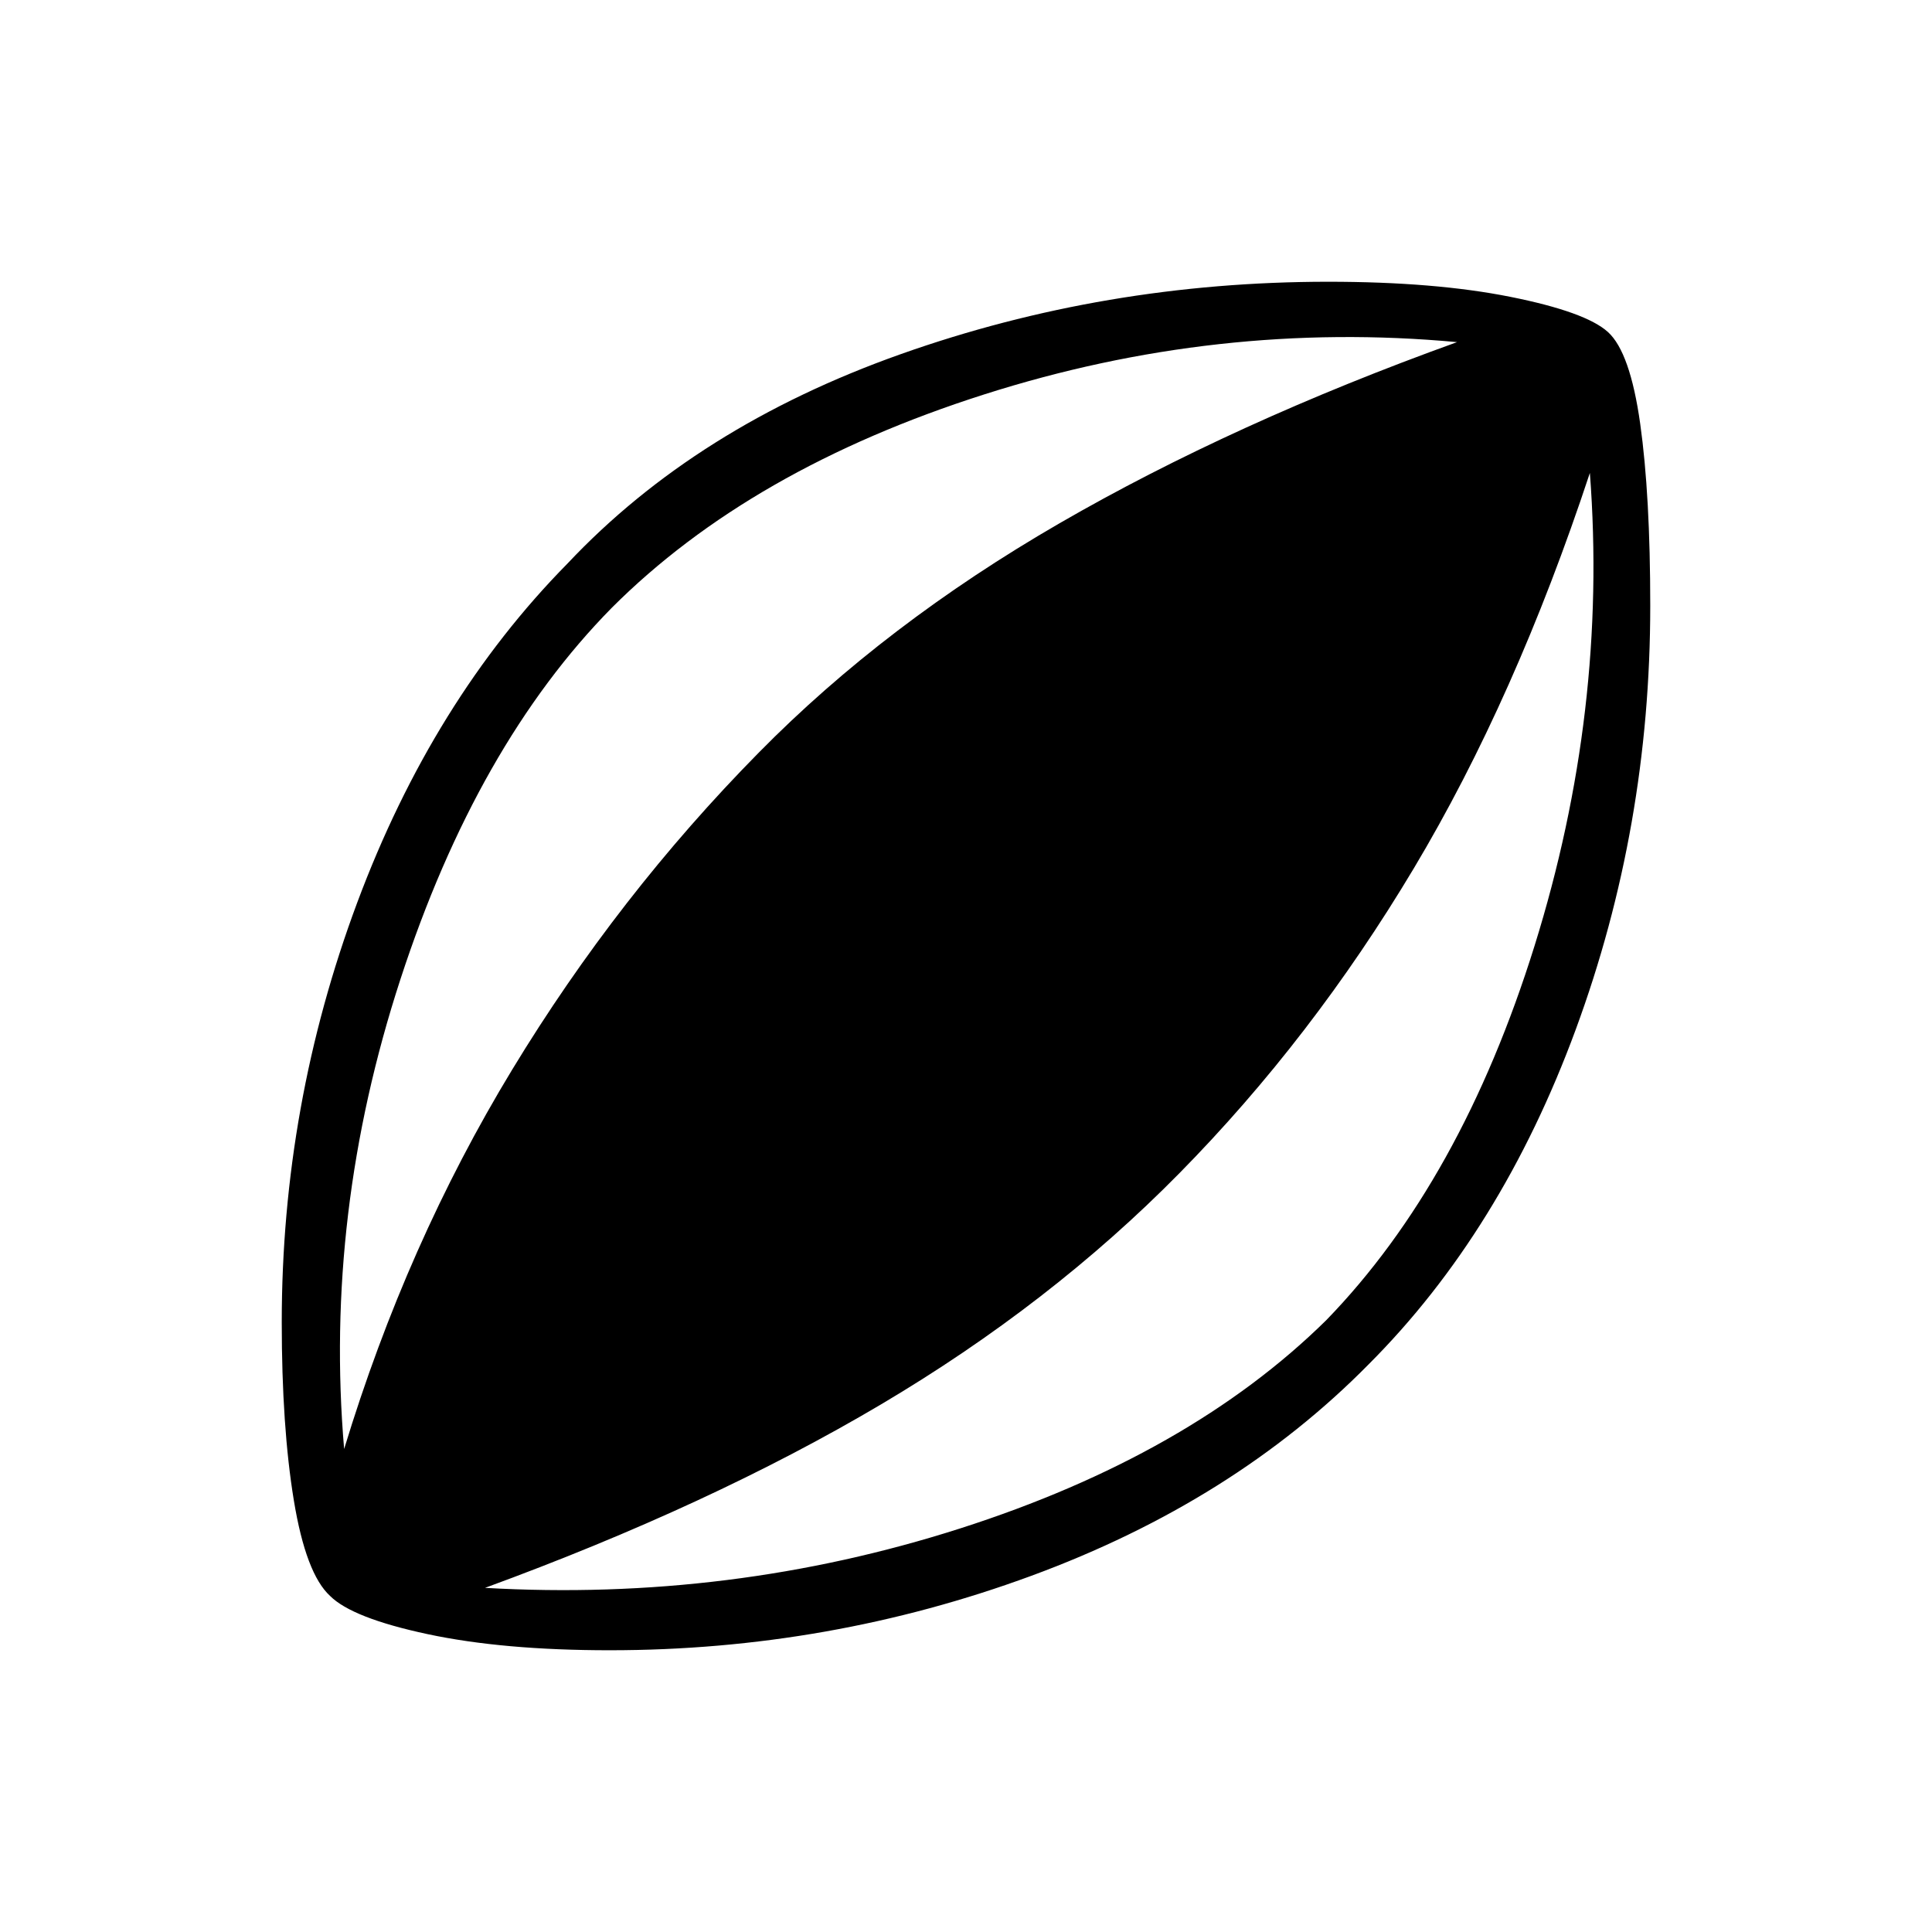 <svg xmlns="http://www.w3.org/2000/svg" height="48" width="48"><path d="M15.15 41q-2.65 0-4.525-.4-1.875-.4-2.425-.95-.6-.55-.9-2.375Q7 35.45 7 32.85q0-5.4 1.875-10.425T14.1 14q3.2-3.4 8.275-5.2Q27.45 7 33 7q2.65 0 4.525.375 1.875.375 2.425.875.55.5.8 2.275T41 15.05q0 5.5-1.85 10.525T34 33.9q-3.35 3.4-8.375 5.25T15.15 41Zm-6.6-5q1.55-5.1 4.175-9.425Q15.35 22.25 18.85 18.7 22 15.5 26.325 13q4.325-2.5 9.875-4.5-5.95-.55-11.75 1.3t-9.25 5.3q-3.35 3.4-5.25 9.225Q8.05 30.15 8.55 36Zm3.5 3.45q6.1.35 11.8-1.475 5.7-1.825 9.1-5.175 3.35-3.45 5.175-9.3 1.825-5.85 1.375-11.75-1.85 5.6-4.375 9.825T29.3 29.15q-3.2 3.25-7.425 5.75t-9.825 4.55Z"/></svg>